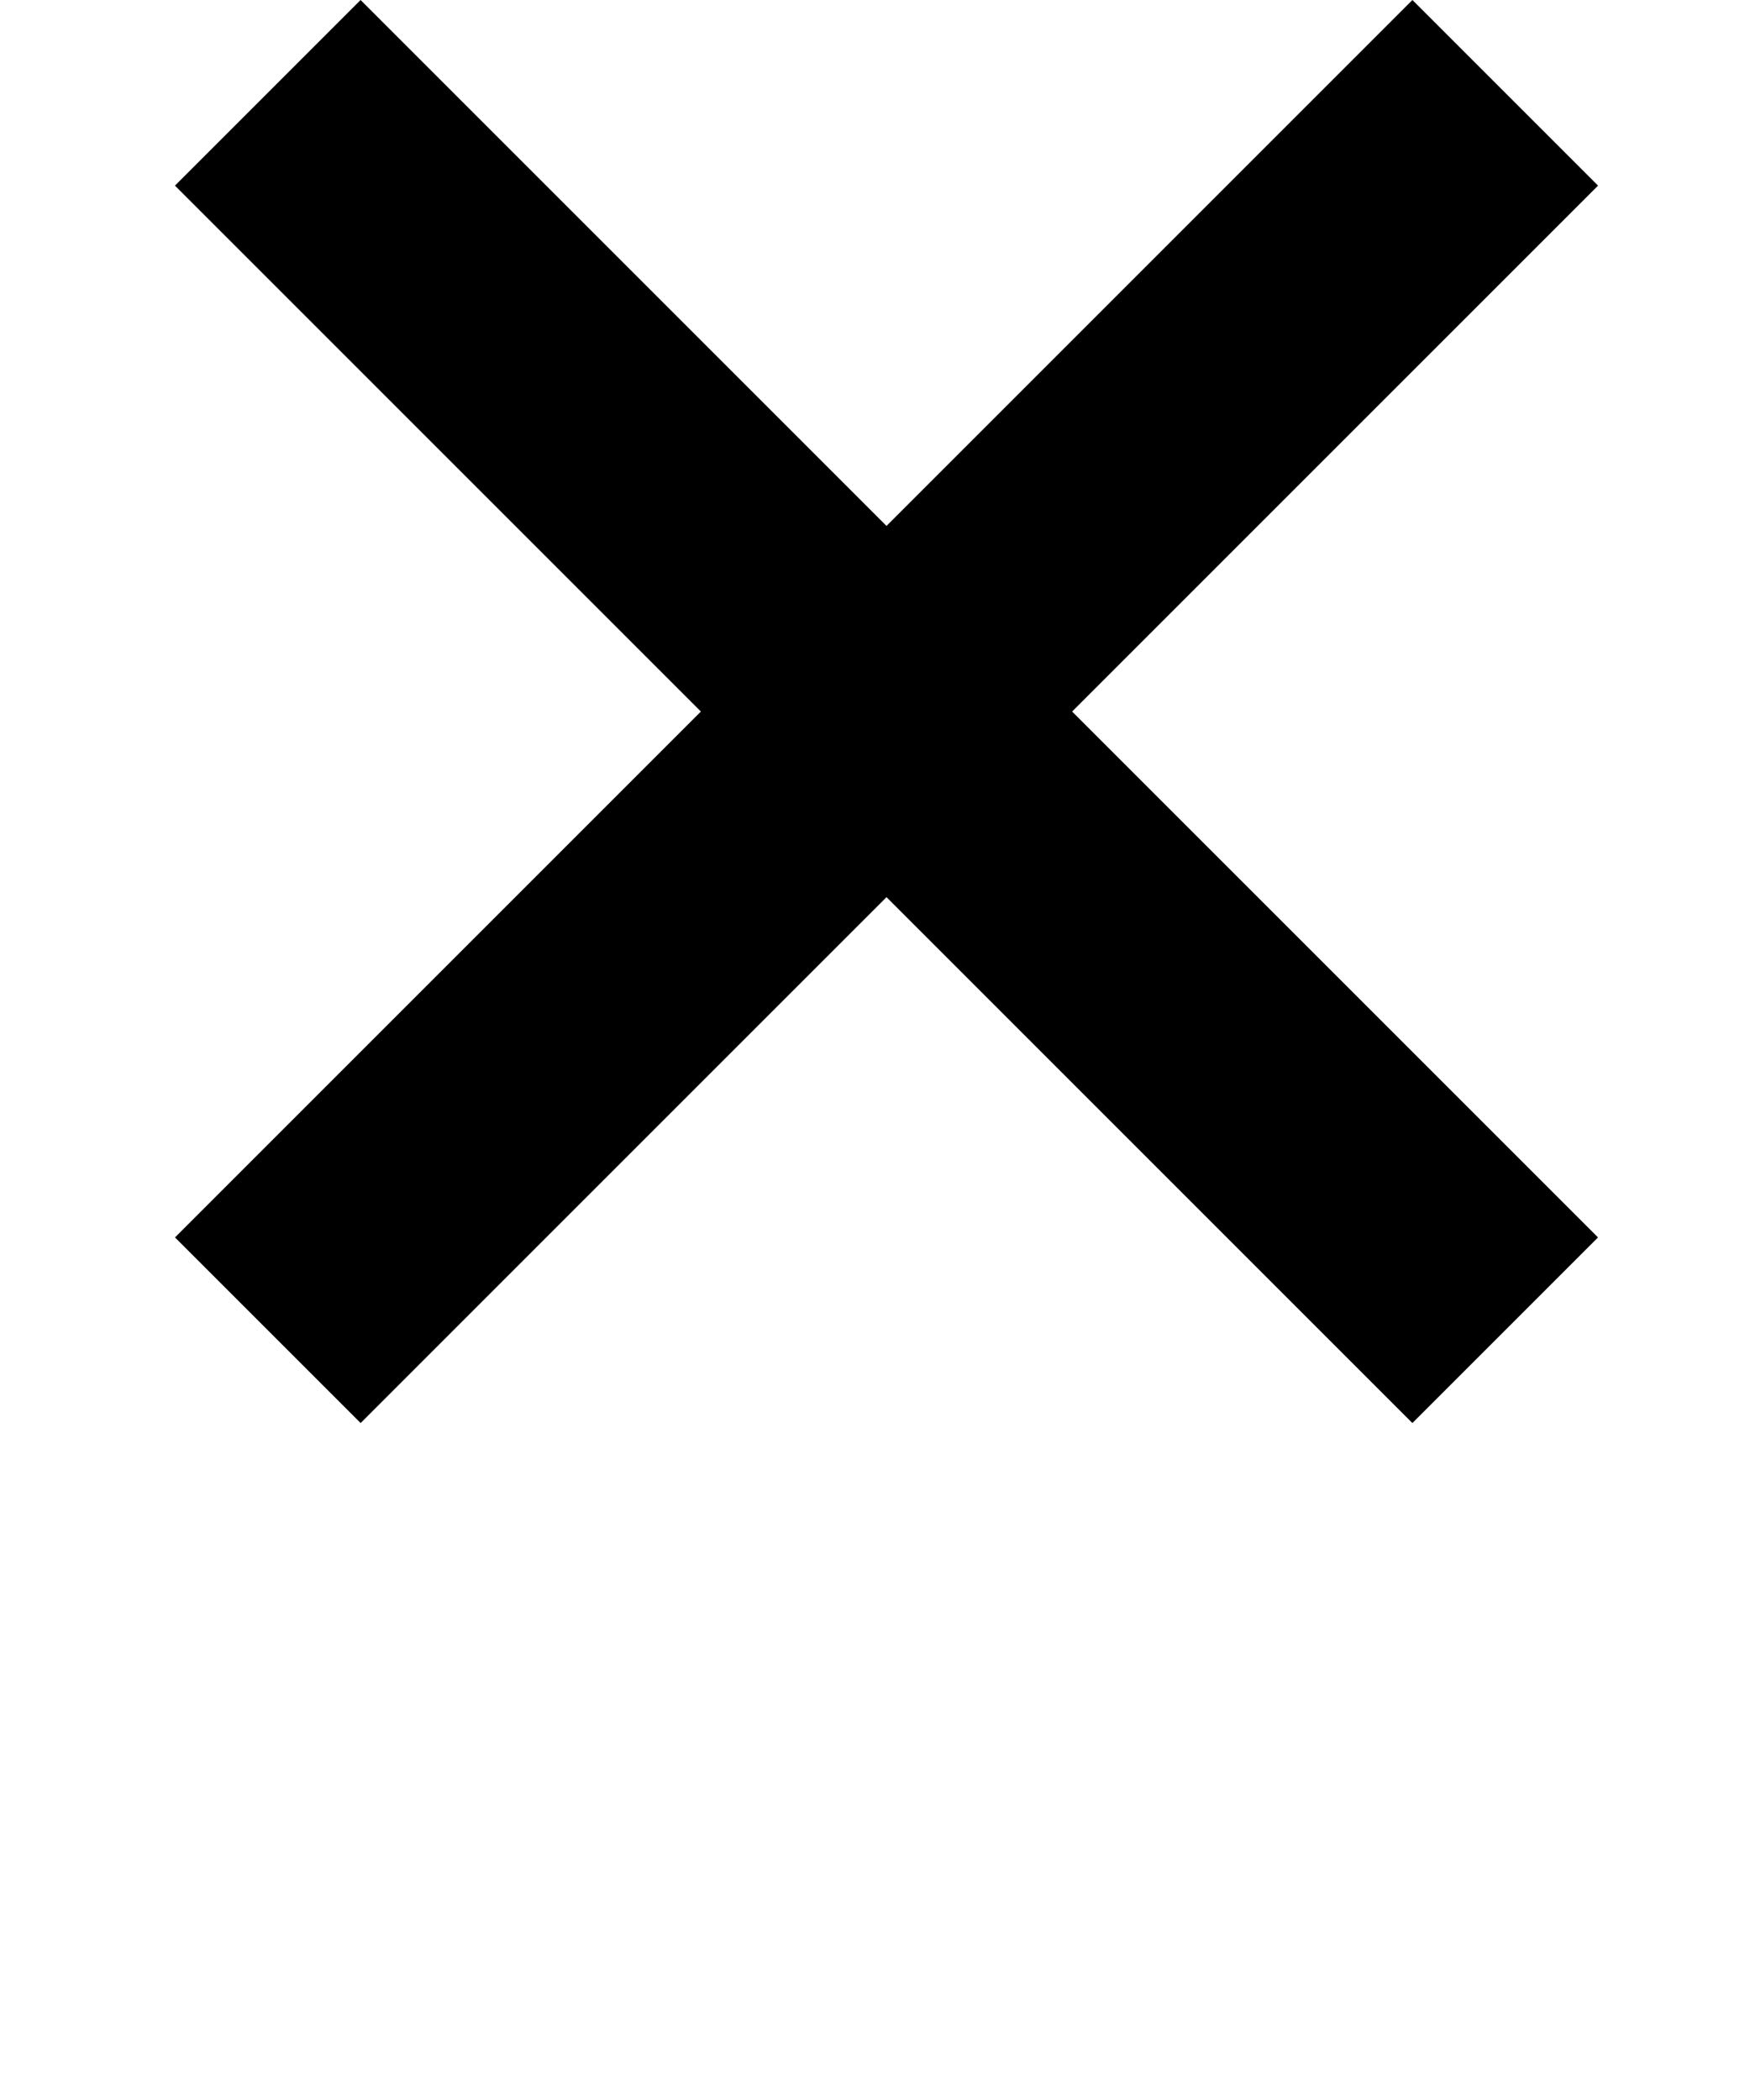 <svg xmlns="http://www.w3.org/2000/svg" width="20" height="24" viewBox="0 0 20 24" fill="none">
<rect x="4.121" width="20" height="3" transform="rotate(45 4.121 0)" fill="black"/>
<rect x="2" y="14.142" width="20" height="3" transform="rotate(-45 2 14.142)" fill="black"/>
</svg>